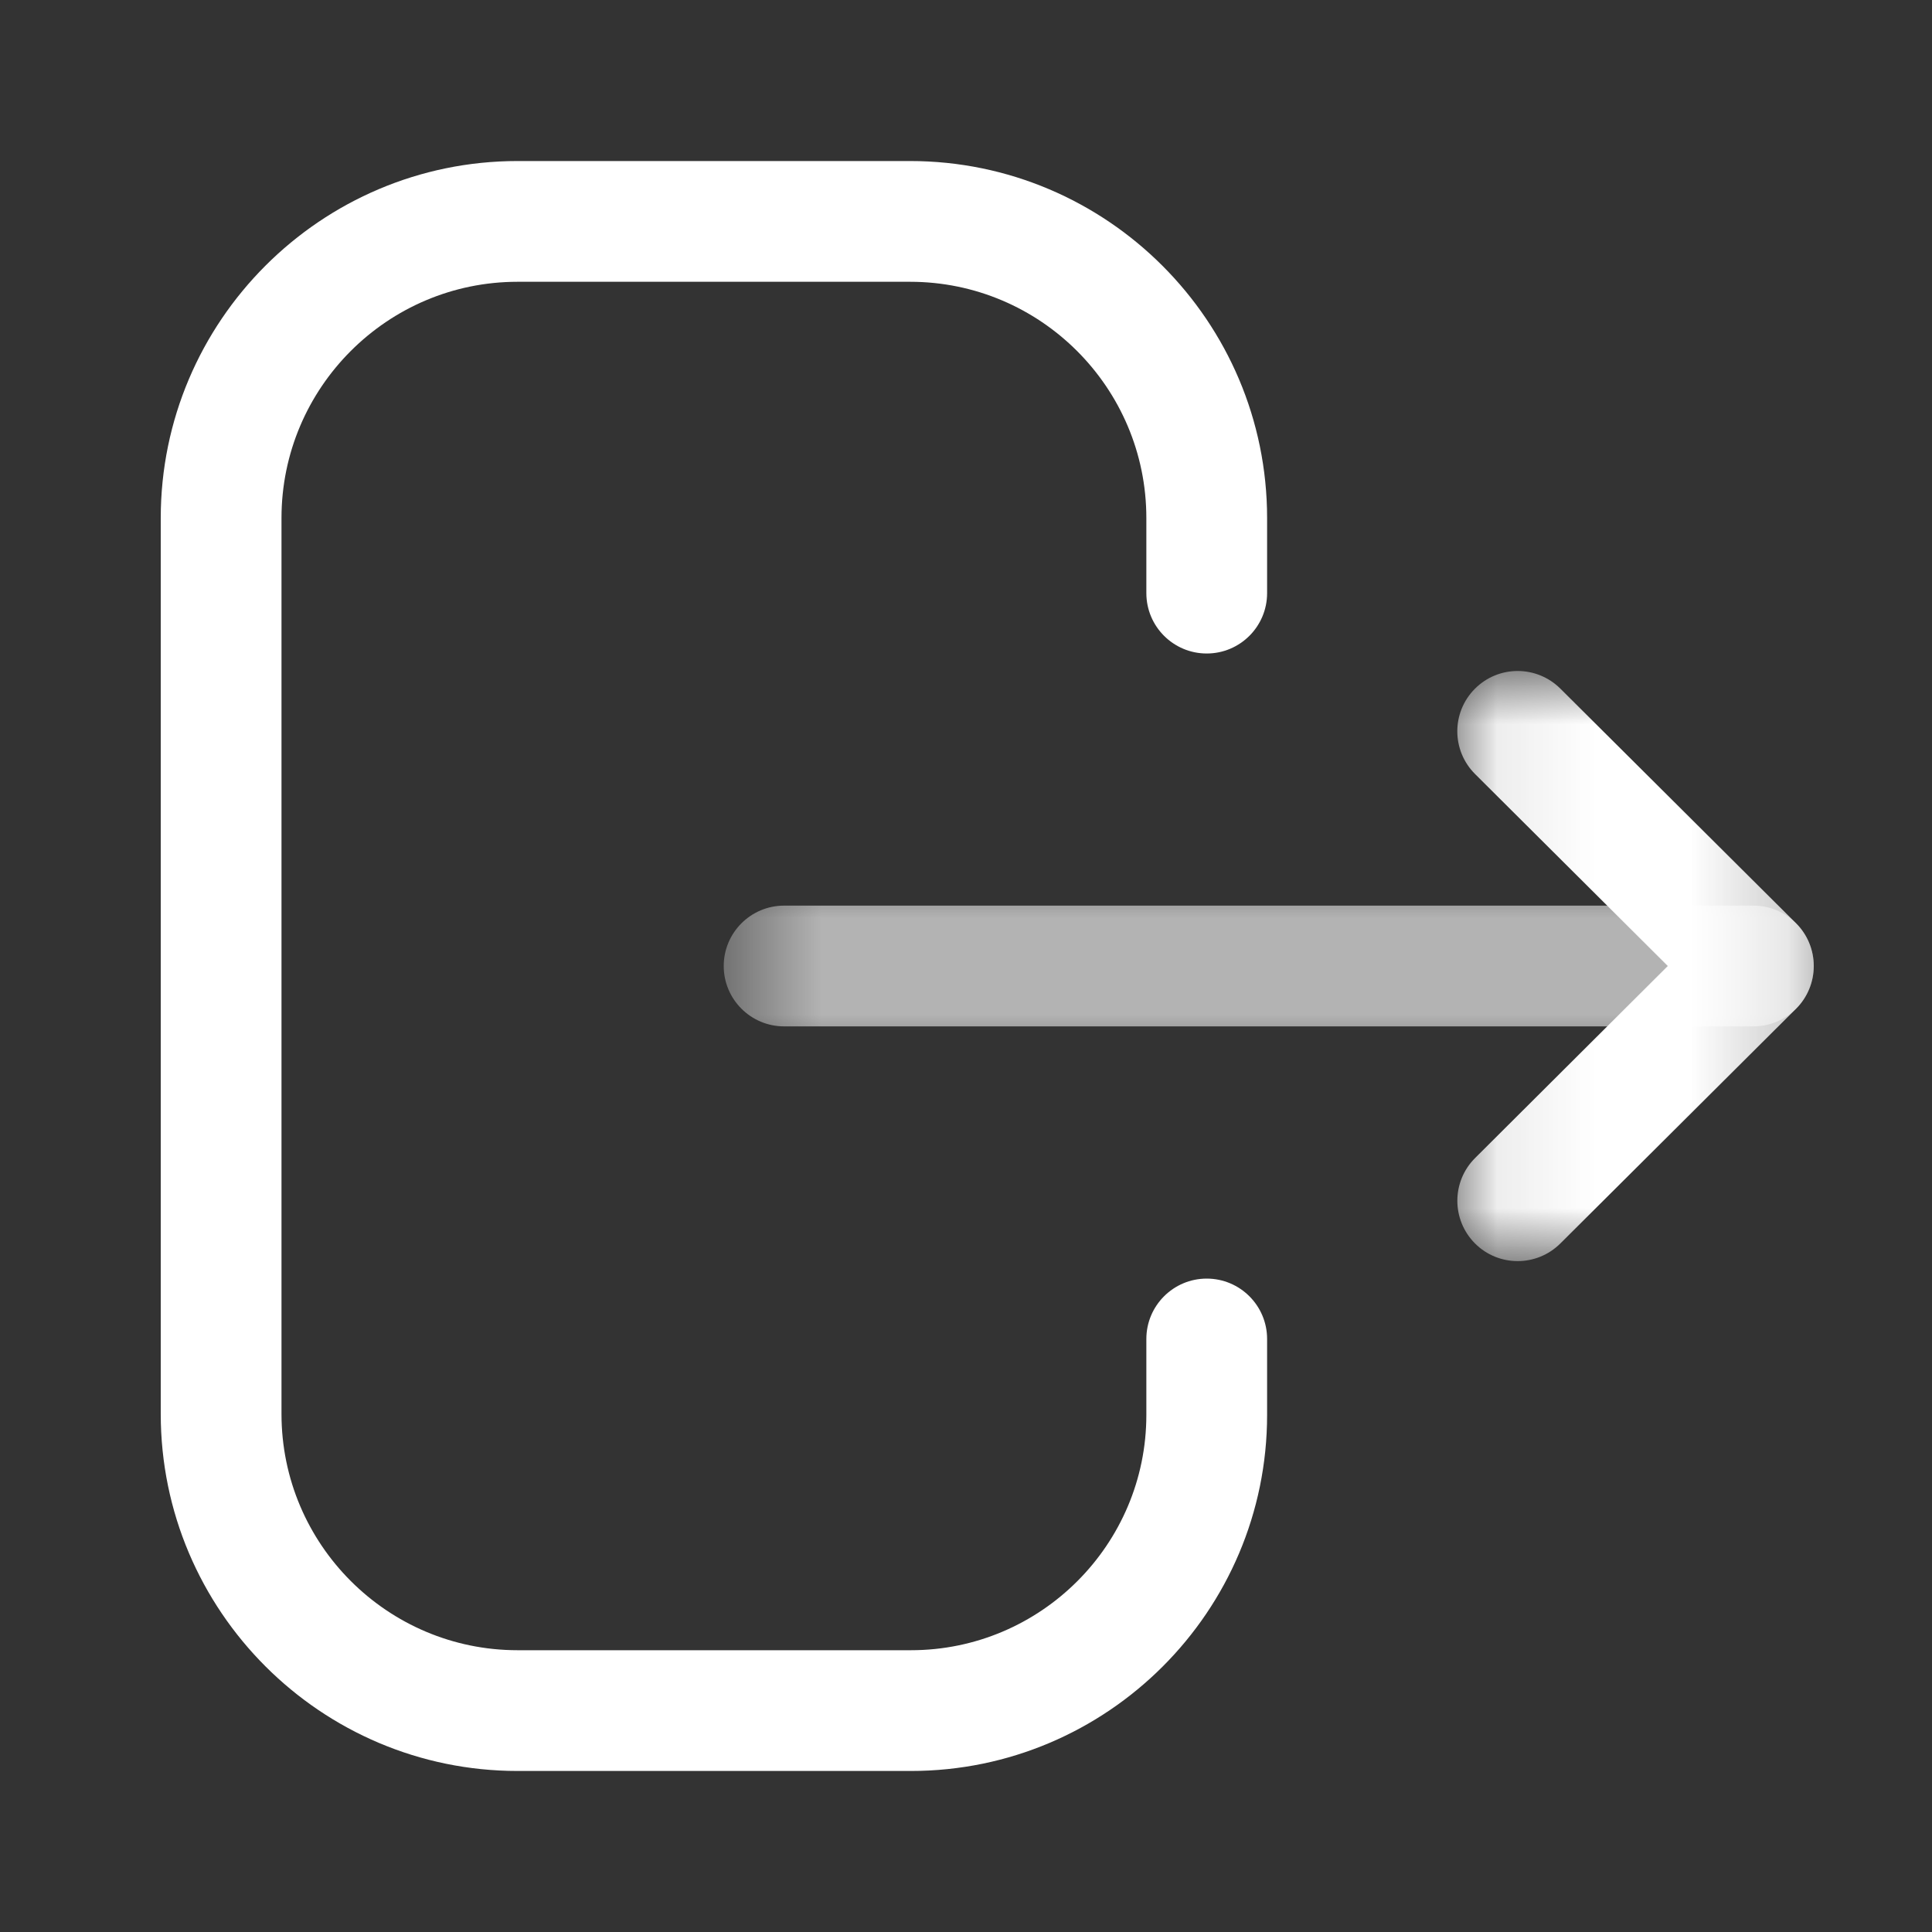 <svg width="20" height="20" viewBox="0 0 20 20" fill="none" xmlns="http://www.w3.org/2000/svg">
<rect x="0" y="0" width="20" height="20" fill="#333333" stroke="none"/>
<path fill-rule="evenodd" clip-rule="evenodd" d="M9.43 18.333H5.358C3.322 18.333 1.664 16.676 1.664 14.637V5.363C1.664 3.325 3.322 1.667 5.358 1.667H9.421C11.459 1.667 13.117 3.325 13.117 5.363V6.14C13.117 6.485 12.837 6.765 12.492 6.765C12.147 6.765 11.867 6.485 11.867 6.14V5.363C11.867 4.013 10.77 2.917 9.421 2.917H5.358C4.011 2.917 2.914 4.013 2.914 5.363V14.637C2.914 15.987 4.011 17.083 5.358 17.083H9.43C10.773 17.083 11.867 15.99 11.867 14.647V13.861C11.867 13.516 12.147 13.236 12.492 13.236C12.837 13.236 13.117 13.516 13.117 13.861V14.647C13.117 16.68 11.462 18.333 9.43 18.333" fill="white"/>
<mask id="mask0_411_42766" style="mask-type:luminance" maskUnits="userSpaceOnUse" x="7" y="9" width="12" height="2">
<path fill-rule="evenodd" clip-rule="evenodd" d="M7.492 9.375H18.776V10.625H7.492V9.375Z" fill="white"/>
</mask>
<g mask="url(#mask0_411_42766)">
<path fill-rule="evenodd" clip-rule="evenodd" d="M18.151 10.625H8.117C7.772 10.625 7.492 10.345 7.492 10C7.492 9.655 7.772 9.375 8.117 9.375H18.151C18.496 9.375 18.776 9.655 18.776 10C18.776 10.345 18.496 10.625 18.151 10.625" fill="white"/>
</g>
<mask id="mask1_411_42766" style="mask-type:luminance" maskUnits="userSpaceOnUse" x="15" y="6" width="4" height="8">
<path fill-rule="evenodd" clip-rule="evenodd" d="M15.086 6.946H18.775V13.055H15.086V6.946Z" fill="white"/>
</mask>
<g mask="url(#mask1_411_42766)">
<path fill-rule="evenodd" clip-rule="evenodd" d="M15.711 13.055C15.551 13.055 15.39 12.994 15.268 12.871C15.025 12.626 15.026 12.231 15.27 11.988L17.265 10L15.27 8.013C15.026 7.77 15.024 7.375 15.268 7.13C15.512 6.885 15.907 6.885 16.152 7.128L18.592 9.557C18.71 9.674 18.776 9.834 18.776 10C18.776 10.166 18.71 10.326 18.592 10.443L16.152 12.873C16.03 12.994 15.87 13.055 15.711 13.055" fill="white"/>
</g>
</svg>
